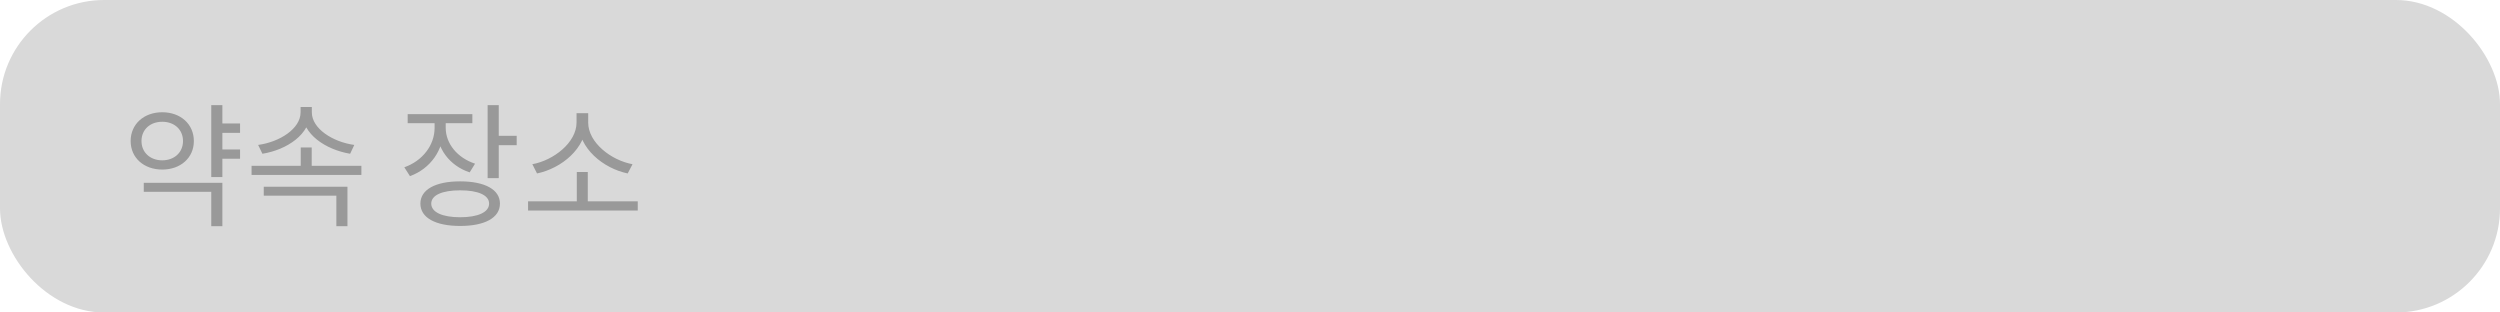 <svg width="336" height="42" viewBox="0 0 336 42" fill="none" xmlns="http://www.w3.org/2000/svg">
<rect width="336" height="42" rx="14" fill="#D9D9D9"/>
<path d="M29.438 16.598H32.264V17.858H29.438V16.598ZM29.438 20.09H32.264V21.332H29.438V20.09ZM28.394 14.132H29.888V23.798H28.394V14.132ZM19.322 24.572H29.888V30.404H28.394V25.778H19.322V24.572ZM21.806 15.086C24.254 15.086 26.054 16.67 26.054 18.956C26.054 21.224 24.254 22.79 21.806 22.79C19.358 22.79 17.558 21.224 17.558 18.956C17.558 16.67 19.358 15.086 21.806 15.086ZM21.806 16.364C20.186 16.364 19.016 17.408 19.016 18.956C19.016 20.486 20.186 21.548 21.806 21.548C23.426 21.548 24.596 20.486 24.596 18.956C24.596 17.408 23.426 16.364 21.806 16.364ZM33.811 22.286H48.571V23.51H33.811V22.286ZM40.417 19.82H41.893V22.844H40.417V19.82ZM40.399 14.384H41.695V15.104C41.695 18.038 38.581 20.126 35.269 20.666L34.693 19.478C37.609 19.082 40.399 17.282 40.399 15.104V14.384ZM40.633 14.384H41.911V15.104C41.911 17.282 44.719 19.082 47.617 19.478L47.059 20.666C43.765 20.108 40.633 18.038 40.633 15.104V14.384ZM35.449 25.094H46.699V30.404H45.205V26.3H35.449V25.094ZM58.409 15.878H59.633V17.192C59.633 20.18 57.833 22.682 55.097 23.672L54.341 22.484C56.789 21.62 58.409 19.514 58.409 17.192V15.878ZM58.679 15.878H59.903V17.174C59.903 19.298 61.451 21.206 63.845 21.998L63.125 23.168C60.407 22.268 58.679 19.946 58.679 17.174V15.878ZM54.791 15.338H63.485V16.562H54.791V15.338ZM65.537 14.132H67.031V23.942H65.537V14.132ZM66.617 18.254H69.443V19.514H66.617V18.254ZM61.847 24.374C65.159 24.374 67.193 25.472 67.193 27.362C67.193 29.27 65.159 30.368 61.847 30.368C58.535 30.368 56.501 29.27 56.501 27.362C56.501 25.472 58.535 24.374 61.847 24.374ZM61.847 25.58C59.435 25.58 57.959 26.228 57.959 27.362C57.959 28.514 59.435 29.198 61.847 29.198C64.259 29.198 65.735 28.514 65.735 27.362C65.735 26.228 64.259 25.58 61.847 25.58ZM70.971 27.056H85.713V28.298H70.971V27.056ZM77.523 23.114H78.999V27.47H77.523V23.114ZM77.487 15.212H78.783V16.472C78.783 19.946 75.453 22.628 72.177 23.312L71.547 22.07C74.409 21.548 77.487 19.154 77.487 16.472V15.212ZM77.757 15.212H79.053V16.472C79.053 19.172 82.149 21.548 85.011 22.07L84.363 23.312C81.087 22.628 77.757 19.946 77.757 16.472V15.212Z" fill="#999999"/>
</svg>
